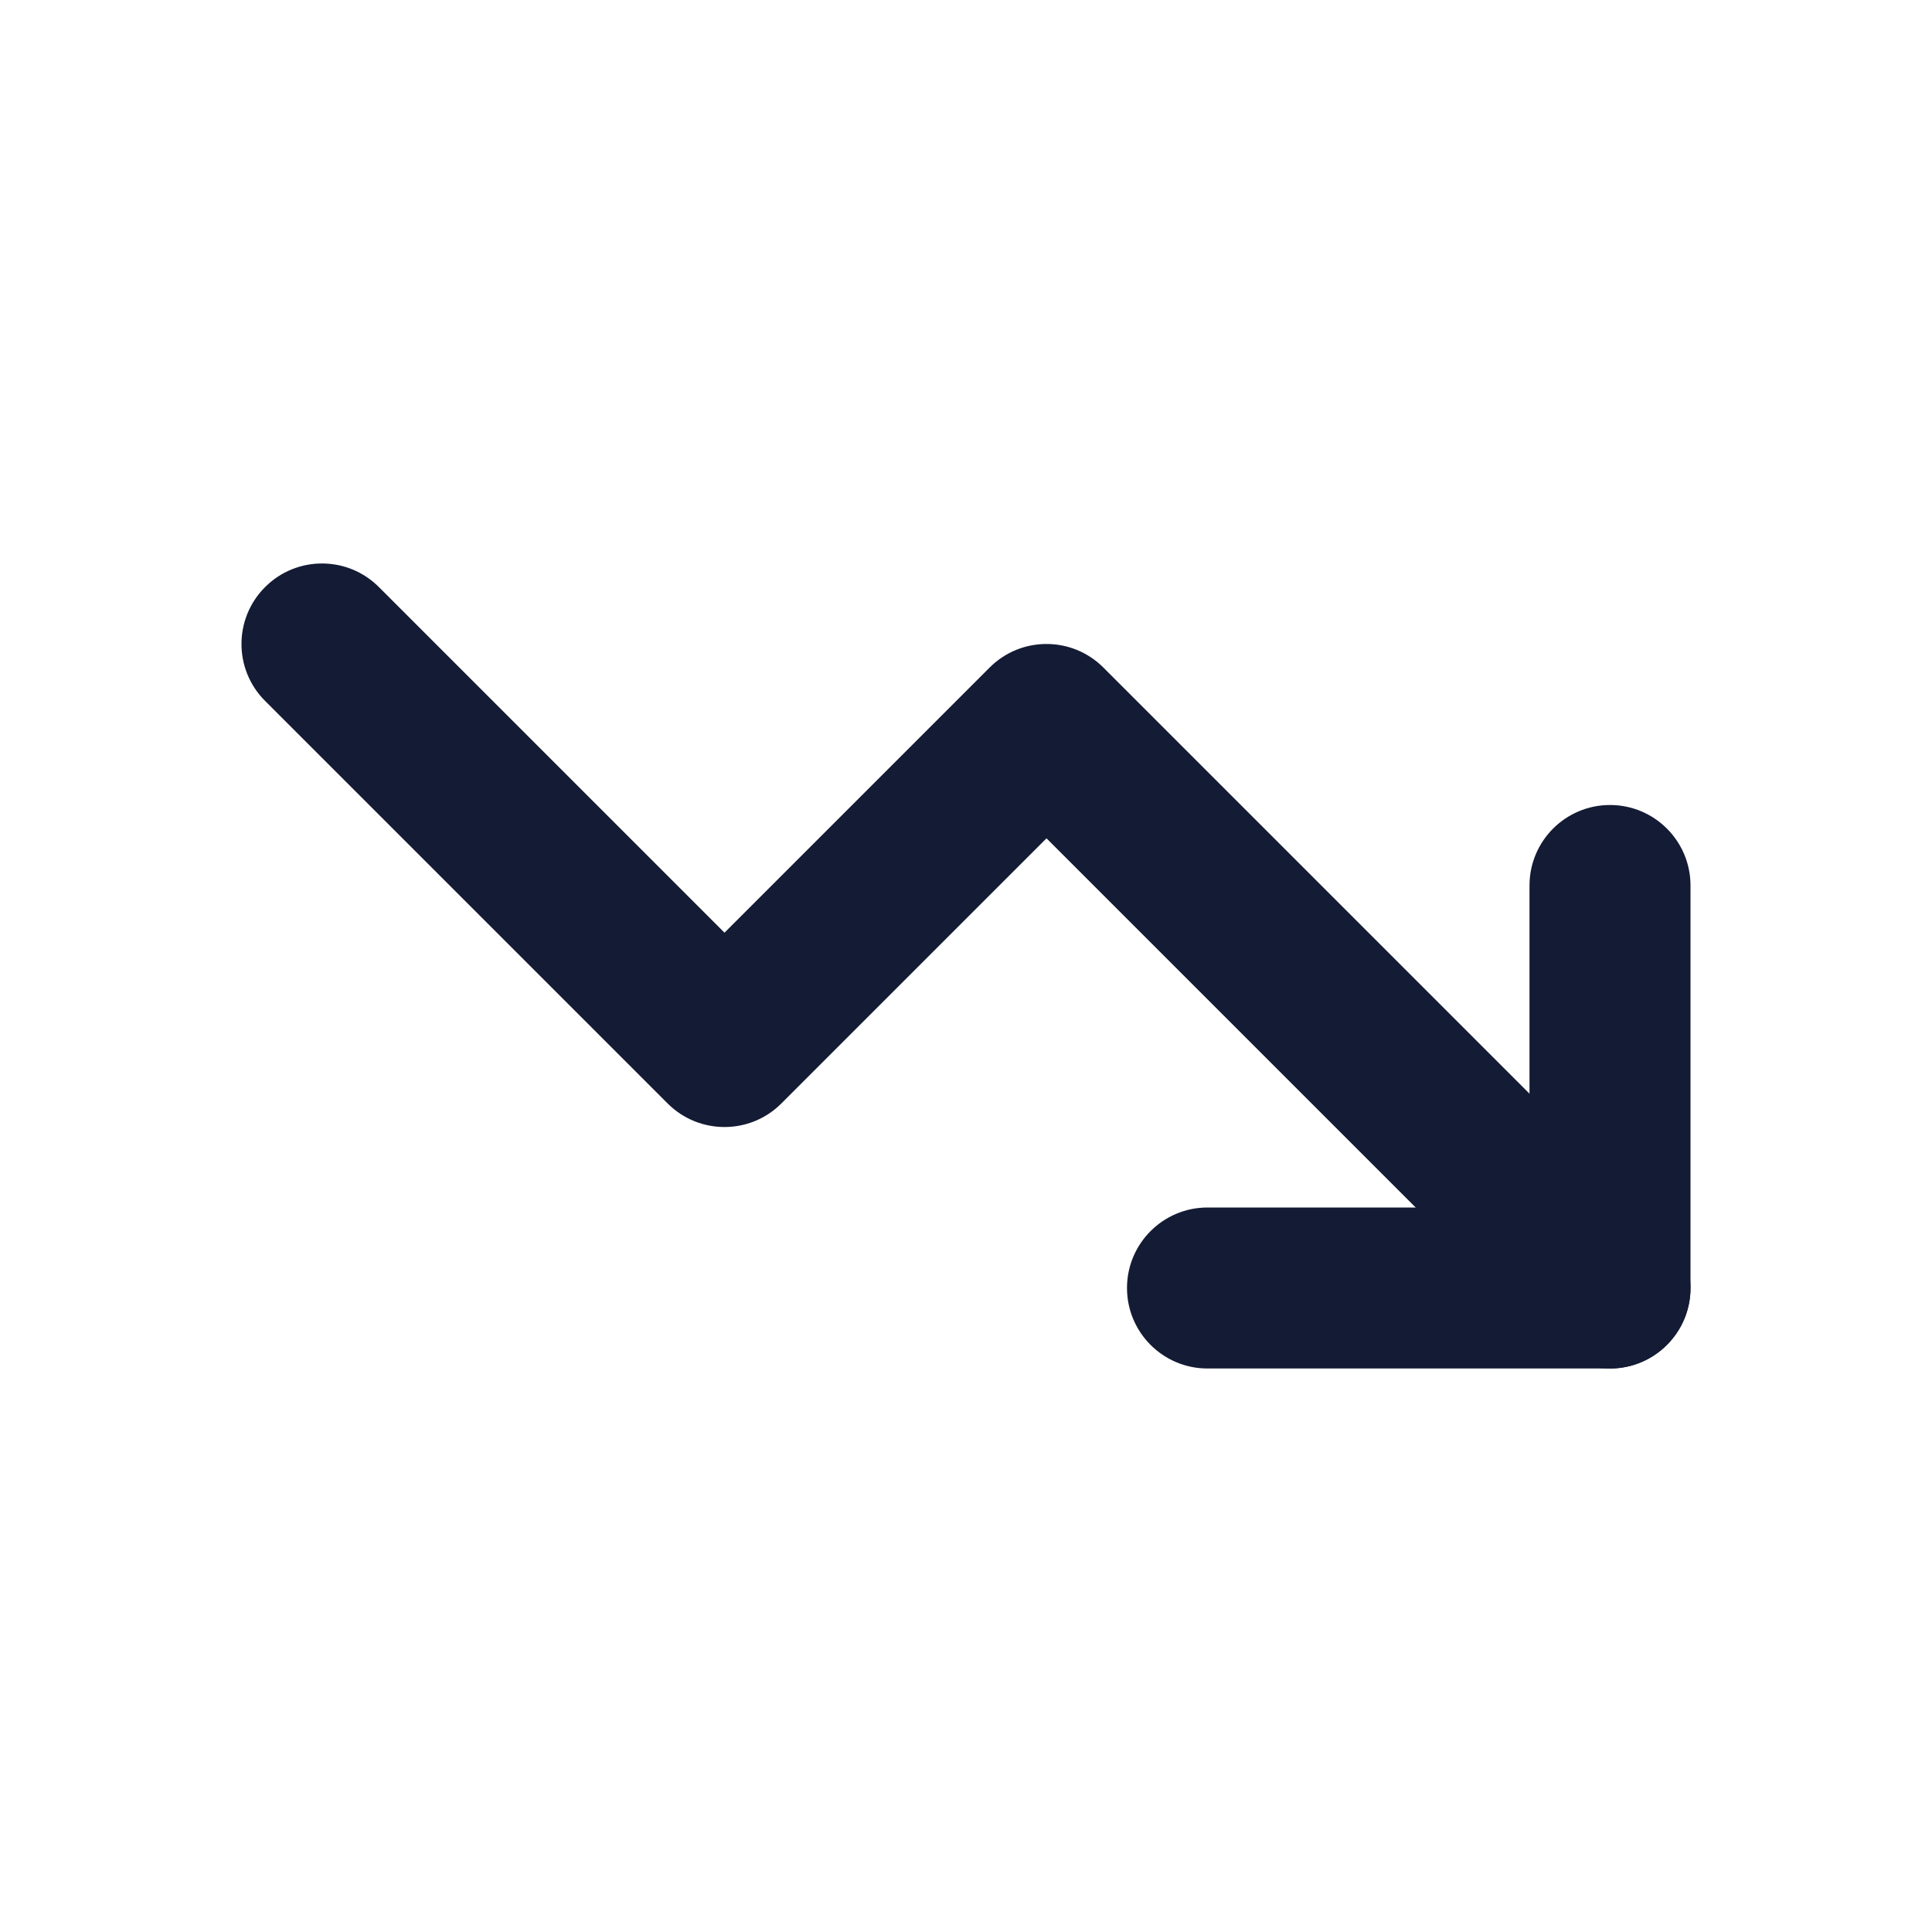 <svg width="24" height="24" viewBox="0 0 24 24" fill="none" xmlns="http://www.w3.org/2000/svg">
<path fill-rule="evenodd" clip-rule="evenodd" d="M20 10C20.552 10 21 10.448 21 11V16C21 16.552 20.552 17 20 17H15C14.448 17 14 16.552 14 16C14 15.448 14.448 15 15 15H19V11C19 10.448 19.448 10 20 10Z" fill="#141B34"/>
<path fill-rule="evenodd" clip-rule="evenodd" d="M3.293 7.293C3.683 6.902 4.317 6.902 4.707 7.293L9 11.586L12.293 8.293C12.683 7.902 13.317 7.902 13.707 8.293L20.707 15.293C21.098 15.683 21.098 16.317 20.707 16.707C20.317 17.098 19.683 17.098 19.293 16.707L13 10.414L9.707 13.707C9.317 14.098 8.683 14.098 8.293 13.707L3.293 8.707C2.902 8.317 2.902 7.683 3.293 7.293Z" fill="#141B34"/>
</svg>
